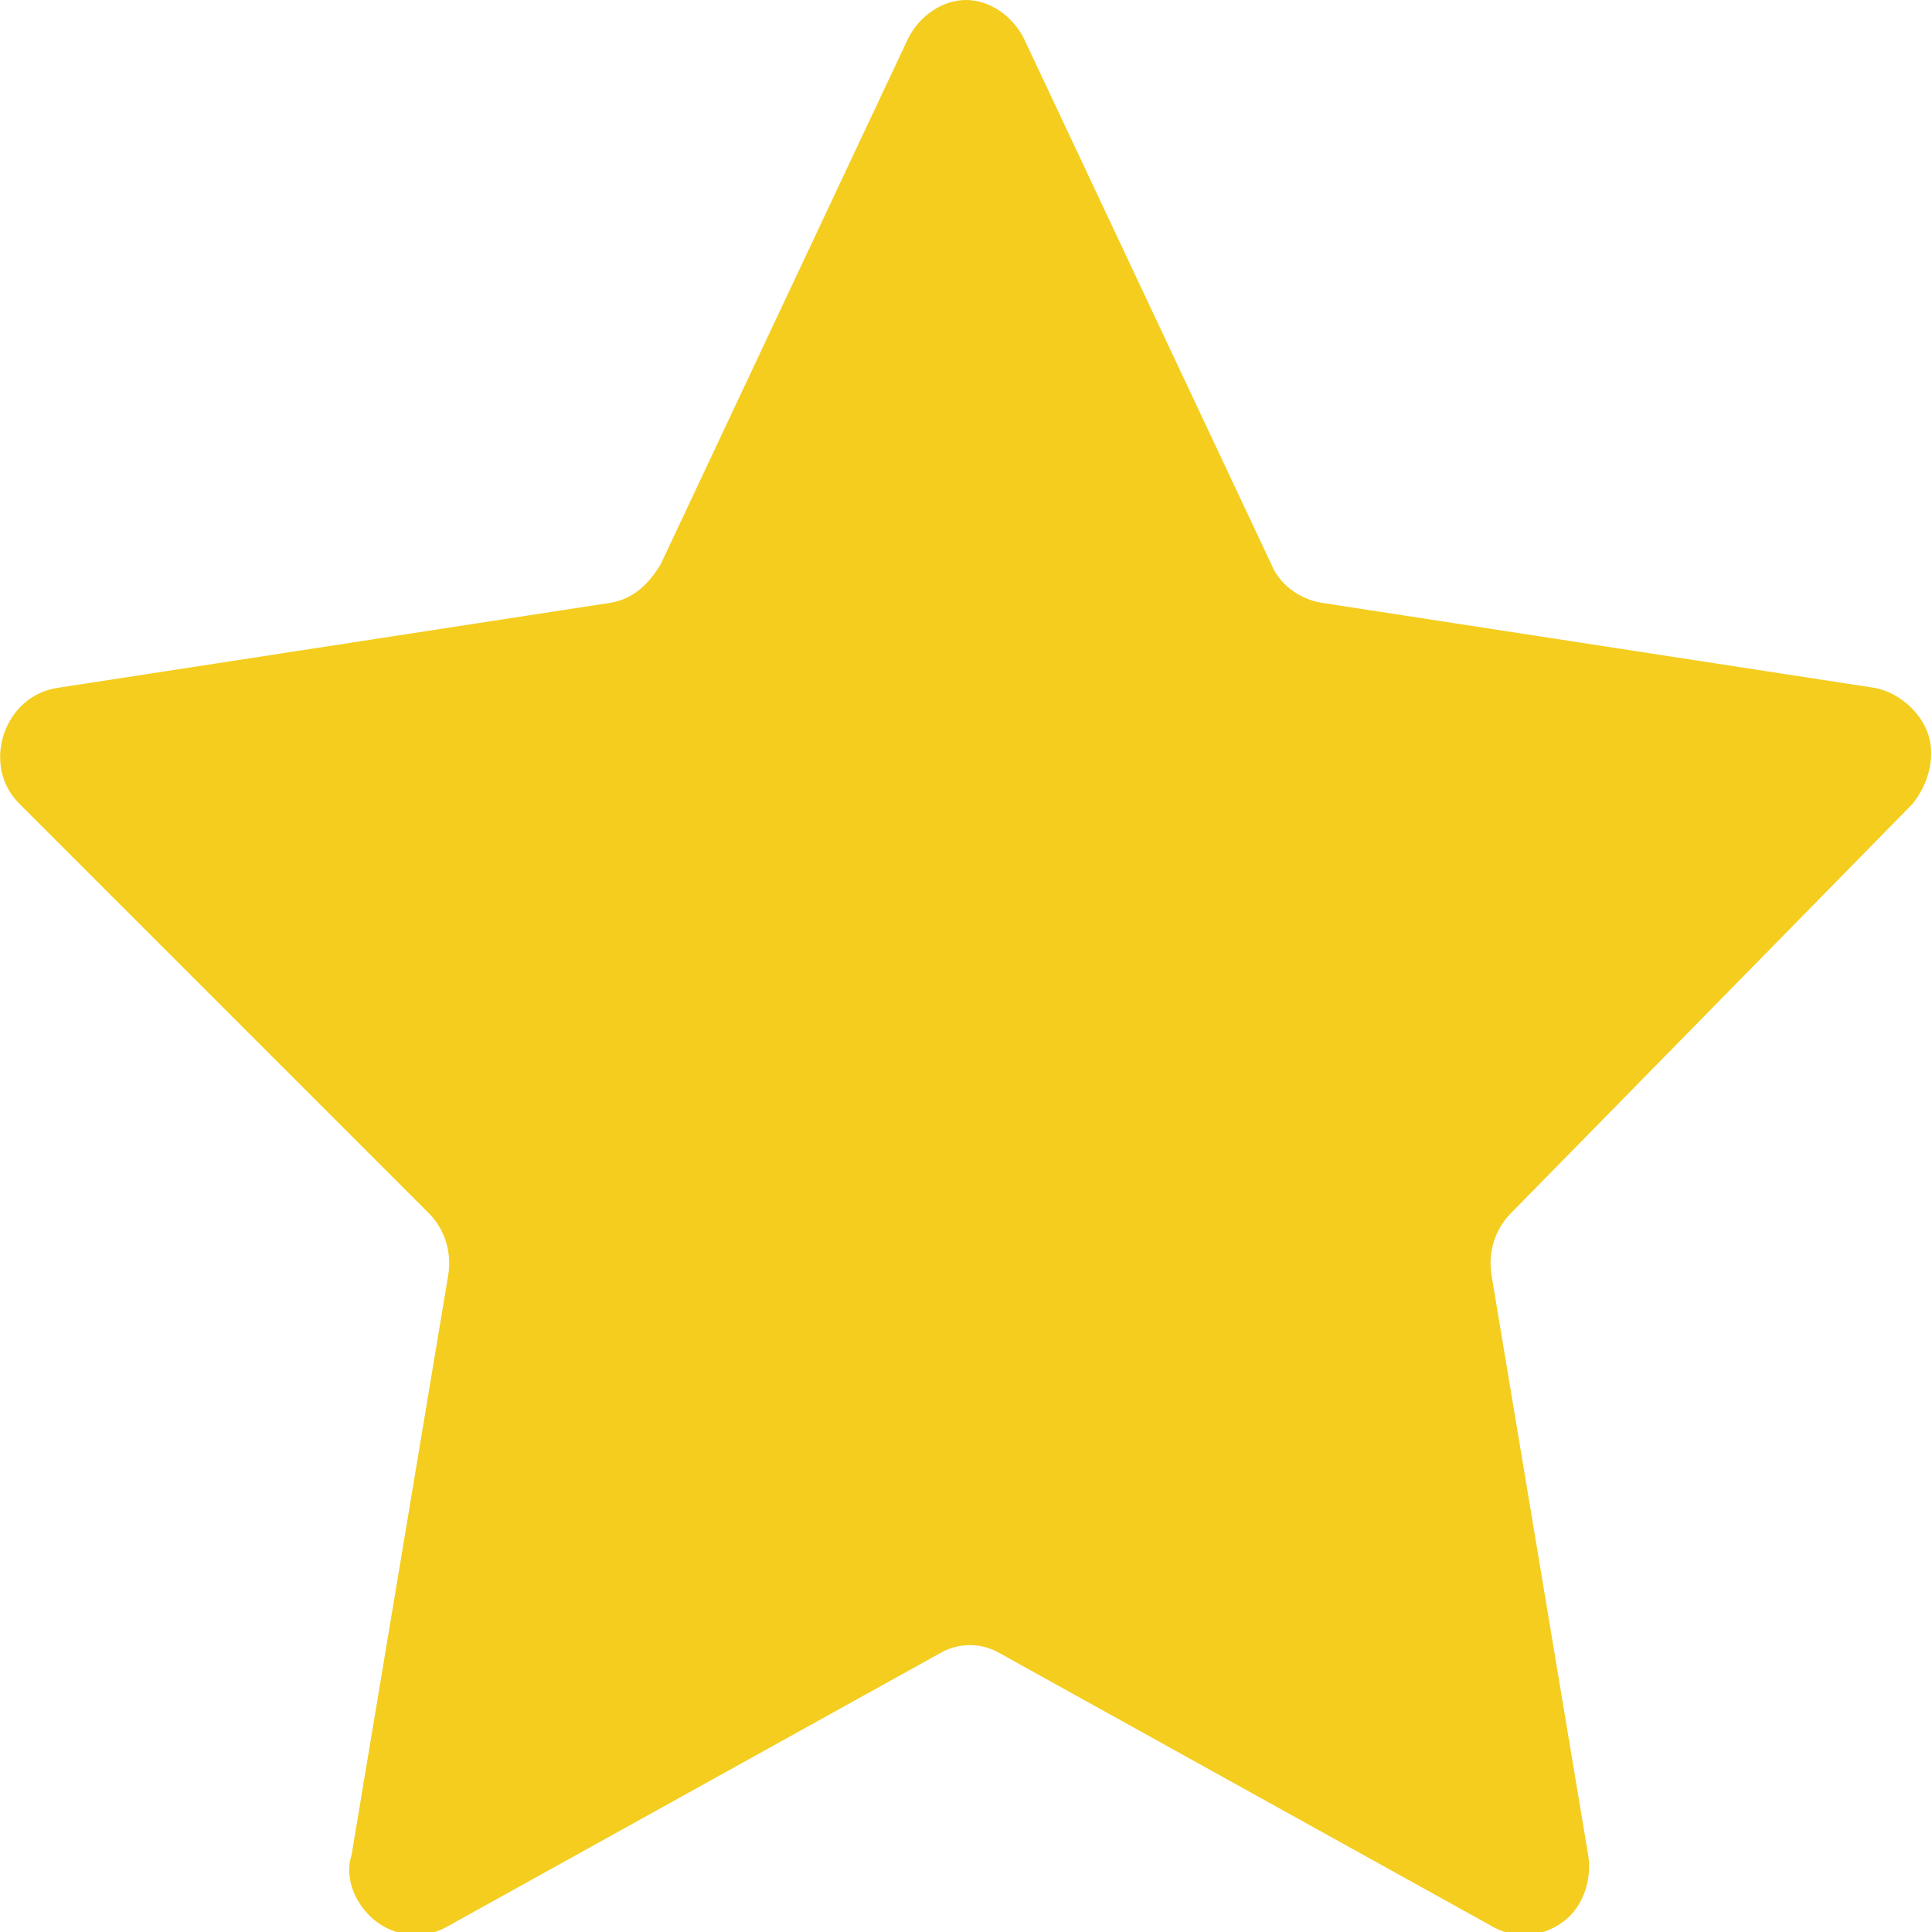 <?xml version="1.0" encoding="utf-8"?>
<!-- Generator: Adobe Illustrator 23.0.5, SVG Export Plug-In . SVG Version: 6.00 Build 0)  -->
<svg version="1.1" id="Layer_1" xmlns="http://www.w3.org/2000/svg" xmlns:xlink="http://www.w3.org/1999/xlink" x="0px" y="0px"
	 viewBox="0 0 50 50" style="enable-background:new 0 0 50 50;" xml:space="preserve">
<style type="text/css">
	.st0{fill-rule:evenodd;clip-rule:evenodd;fill:#F4CD1E;}
</style>
<title></title>
<desc></desc>
<path id="Shape" class="st0" d="M26.5,1l6.4,13.6c0.2,0.5,0.7,0.9,1.3,1l14.3,2.2c0.6,0.1,1.2,0.6,1.4,1.2c0.2,0.6,0,1.3-0.4,1.8
	L39.1,31.4c-0.4,0.4-0.6,1-0.5,1.6l2.5,15c0.1,0.6-0.1,1.3-0.6,1.7c-0.5,0.4-1.2,0.5-1.8,0.2l-12.8-7.1c-0.5-0.3-1.1-0.3-1.6,0
	l-12.8,7.1c-0.6,0.3-1.3,0.2-1.8-0.2s-0.8-1.1-0.6-1.7l2.5-15c0.1-0.6-0.1-1.2-0.5-1.6L0.5,20.8c-0.5-0.5-0.6-1.2-0.4-1.8
	c0.2-0.6,0.7-1.1,1.4-1.2l14.3-2.2c0.6-0.1,1-0.5,1.3-1L23.5,1c0.3-0.6,0.9-1,1.5-1S26.2,0.4,26.5,1z"/>
</svg>

